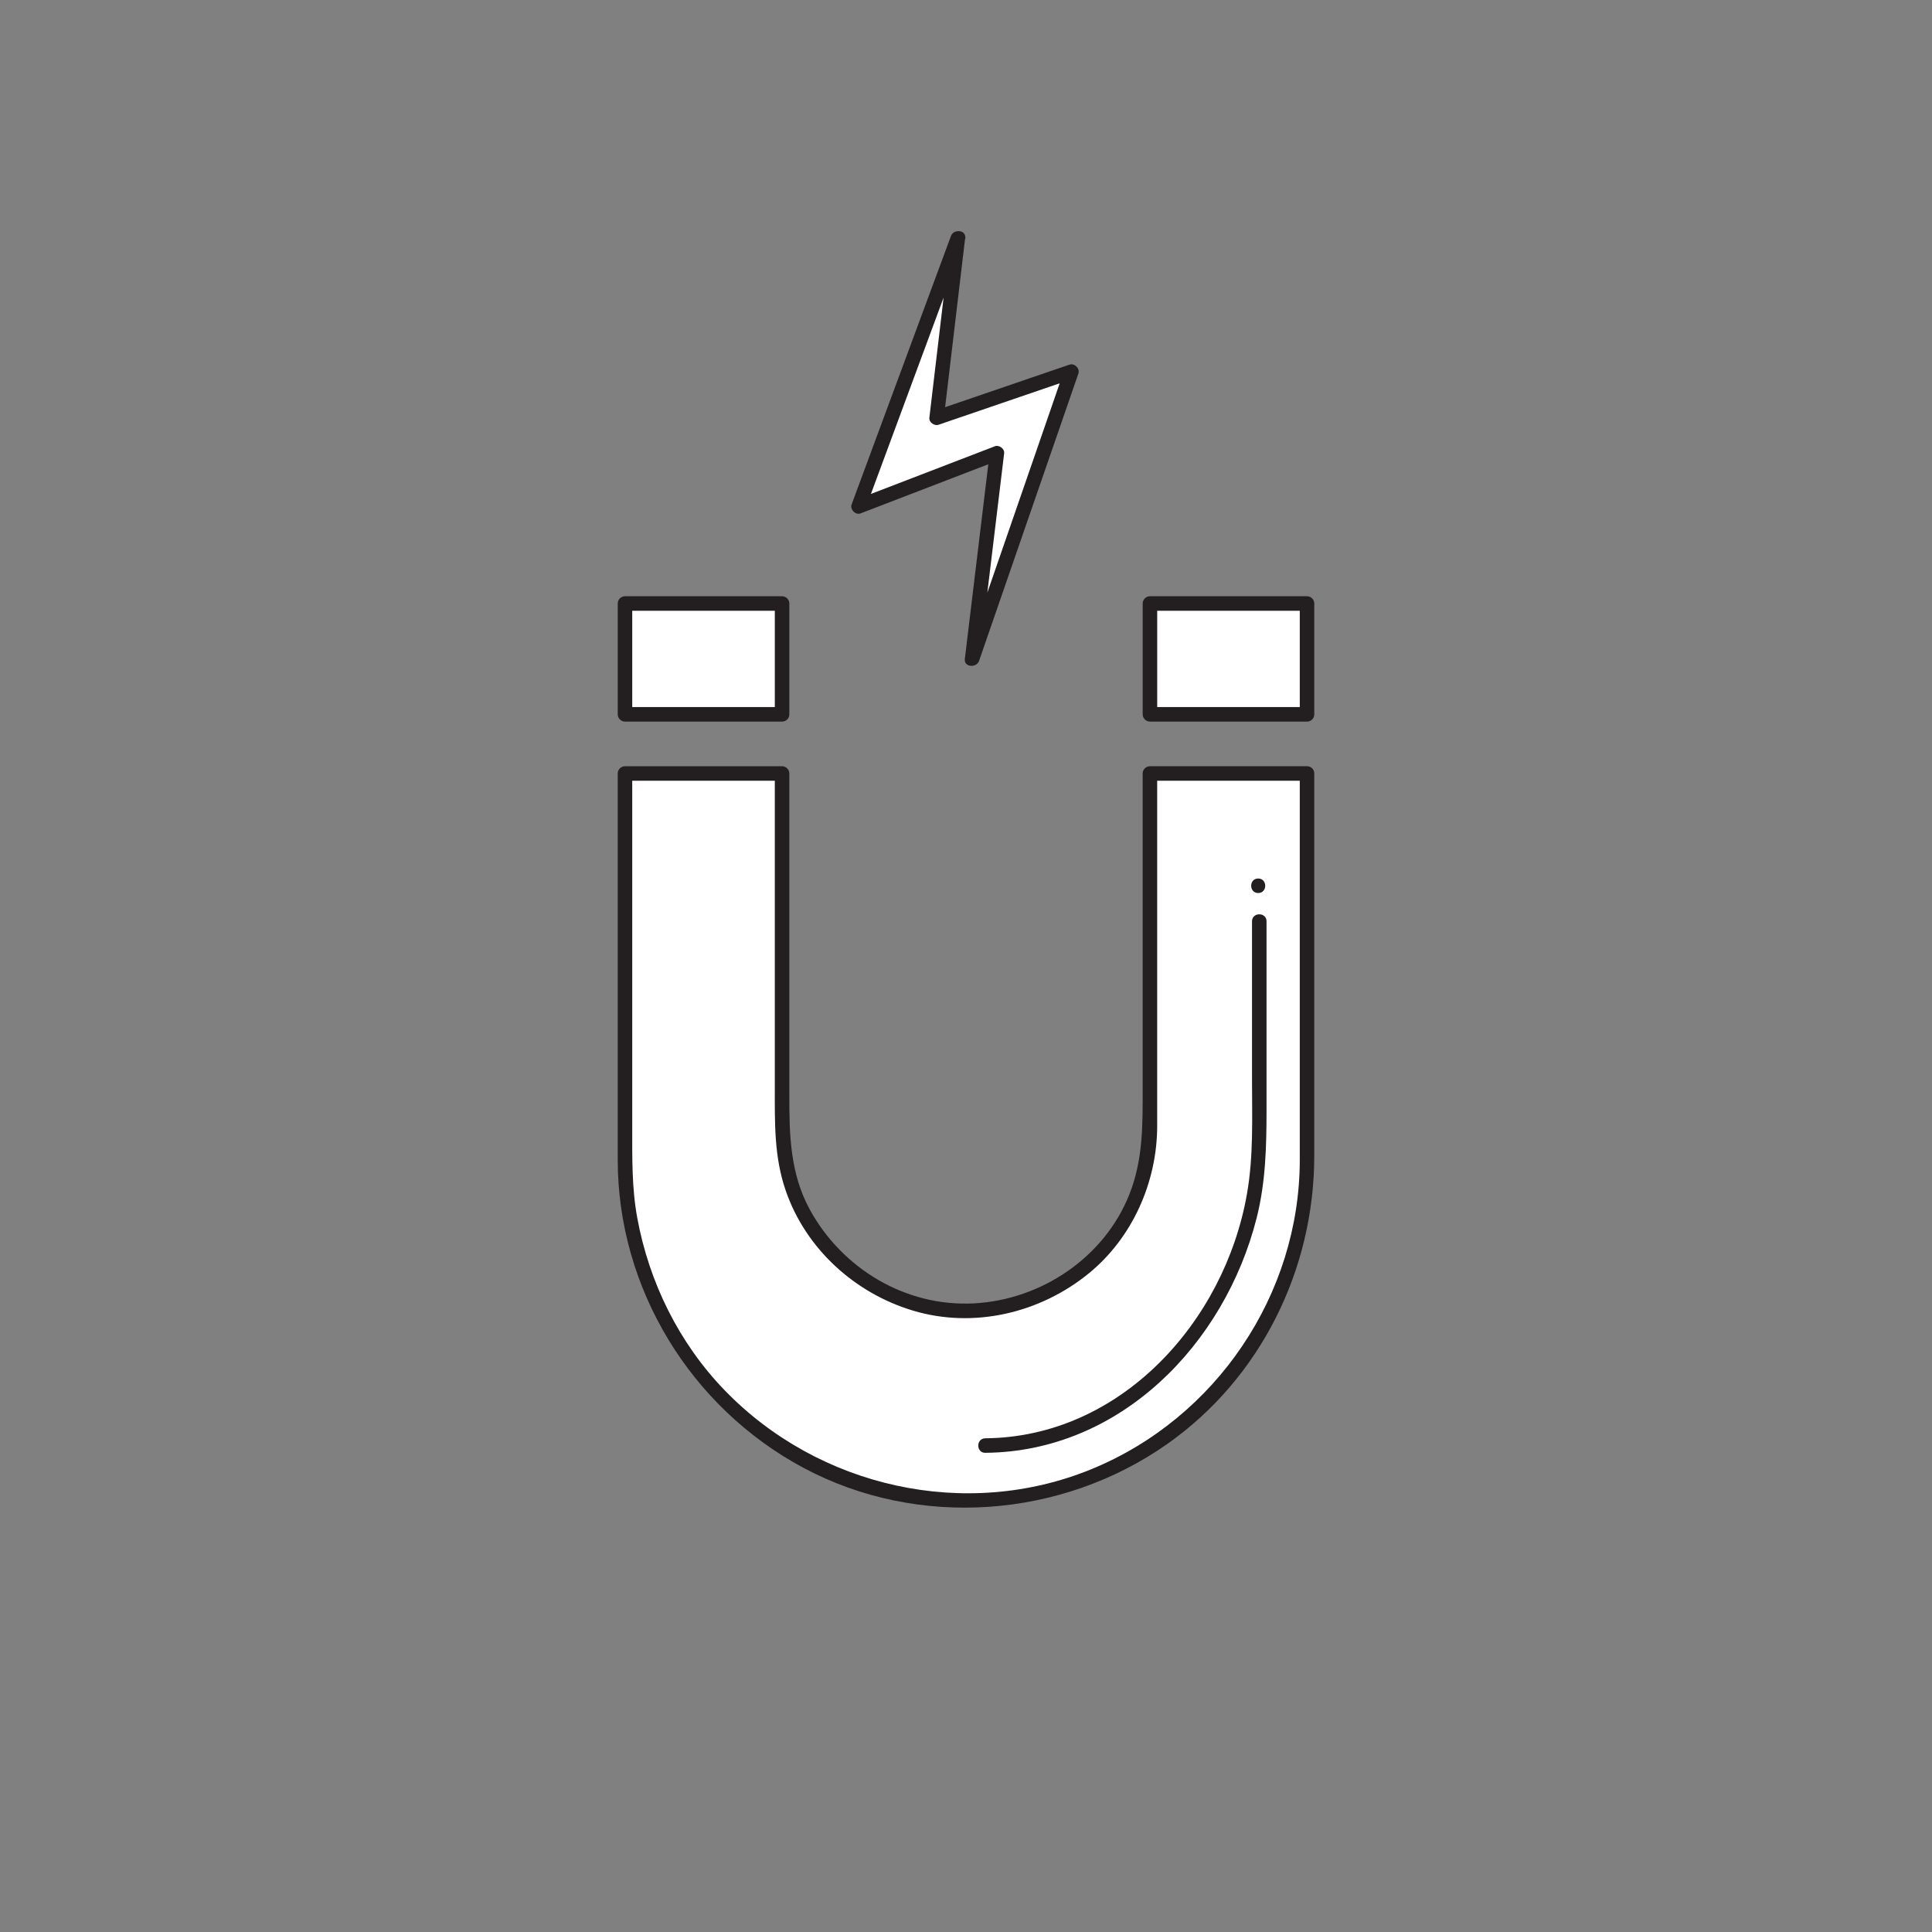 <?xml version="1.0" encoding="utf-8"?>
<!-- Generator: Adobe Illustrator 16.0.0, SVG Export Plug-In . SVG Version: 6.00 Build 0)  -->
<!DOCTYPE svg PUBLIC "-//W3C//DTD SVG 1.1//EN" "http://www.w3.org/Graphics/SVG/1.1/DTD/svg11.dtd">
<svg version="1.1" id="Layer_1" xmlns="http://www.w3.org/2000/svg" xmlns:xlink="http://www.w3.org/1999/xlink" x="0px" y="0px"
	 width="560px" height="560px" viewBox="0 0 560 560" enable-background="new 0 0 560 560" xml:space="preserve">
<rect x="0" y="0" width="560" height="560" fill="#808080" stroke="none"/>
<g>
	<g>
		<path fill="#FFFFFF" d="M378.846,224.195V336.15c0,54.592-44.254,98.847-98.843,98.847c-54.593,0-98.847-44.255-98.847-98.847
			V224.195h45.534v26.815v75.615c0,29.447,23.868,53.316,53.313,53.316c29.44,0,53.313-23.869,53.313-53.316V251.01v-26.815H378.846
			z"/>
		<g>
			<path fill="#231F20" d="M376.746,224.195c0,37.32,0,74.638,0,111.956c0,39.069-24.27,74.898-60.375,89.69
				c-36.484,14.945-79.078,5.304-106.316-22.854c-13.253-13.698-21.918-31.316-25.347-50.003
				c-1.605-8.746-1.453-17.568-1.453-26.411c0-25.107,0-50.214,0-75.322c0-9.02,0-18.037,0-27.055
				c-0.699,0.701-1.4,1.402-2.101,2.103c15.176,0,30.354,0,45.531,0c-0.699-0.701-1.4-1.402-2.102-2.103c0,17.276,0,34.553,0,51.827
				c0,13.087,0,26.172,0,39.257c0,10.165-0.224,20.005,3.156,29.811c5.812,16.871,20.021,29.769,36.988,34.823
				c17.593,5.244,36.755,0.675,50.83-10.789c12.702-10.349,19.858-26.533,19.858-42.801c0-9.041,0-18.082,0-27.123
				c0-25,0-50.001,0-75.003c-0.701,0.701-1.404,1.402-2.103,2.103c15.179,0,30.354,0,45.529,0c2.715,0,2.715-4.207,0-4.207
				c-15.176,0-30.352,0-45.529,0c-1.147,0-2.104,0.957-2.104,2.104c0,17.275,0,34.552,0,51.827c0,13.087,0,26.172,0,39.255
				c0,10.584,0.168,20.666-3.799,30.771c-7.23,18.422-25.566,30.685-45.068,31.736c-19.765,1.07-38.265-10.039-47.636-27.232
				c-5.659-10.391-5.917-21.477-5.917-32.896c0-12.805,0-25.607,0-38.408c0-18.351,0-36.703,0-55.053
				c0-1.147-0.957-2.104-2.104-2.104c-15.179,0-30.355,0-45.531,0c-1.148,0-2.104,0.956-2.104,2.104c0,37.317,0,74.638,0,111.955
				c0,37.242,21.101,71.814,53.872,89.321c33.242,17.756,74.777,14.646,105.445-6.955c27.078-19.075,42.58-50.605,42.58-83.527
				c0-21.615,0-43.231,0-64.844c0-15.316,0-30.634,0-45.95C380.949,221.483,376.746,221.483,376.746,224.195z"/>
		</g>
	</g>
	<g>
		<g>
			<path fill="#231F20" d="M362.904,267.051c0,6.287,0,12.574,0,18.86c0,8.938,0,17.879,0,26.819
				c0,11.142,0.469,22.307-1.463,33.323c-6.494,37.085-36.609,70.507-75.847,70.847c-2.711,0.021-2.713,4.229,0,4.206
				c39.187-0.34,69.388-31.546,78.642-68.034c2.637-10.396,2.875-20.856,2.875-31.519c0-10.375,0-20.75,0-31.123
				c0-7.782,0-15.568,0-23.351c0-0.011,0-0.021,0-0.03C367.109,264.338,362.904,264.338,362.904,267.051L362.904,267.051z"/>
		</g>
	</g>
	<g>
		<rect x="333.316" y="174.929" fill="#FFFFFF" width="45.528" height="32.12"/>
		<g>
			<path fill="#231F20" d="M378.846,204.945c-15.176,0-30.354,0-45.529,0c0.697,0.701,1.402,1.403,2.103,2.104
				c0-10.707,0-21.413,0-32.12c-0.699,0.701-1.403,1.402-2.103,2.103c15.177,0,30.354,0,45.529,0
				c-0.699-0.701-1.399-1.402-2.1-2.103c0,10.707,0,21.414,0,32.12c0,2.712,4.203,2.712,4.203,0c0-10.707,0-21.413,0-32.12
				c0-1.146-0.955-2.104-2.104-2.104c-15.176,0-30.354,0-45.528,0c-1.148,0-2.104,0.958-2.104,2.104c0,10.707,0,21.414,0,32.12
				c0,1.146,0.955,2.103,2.104,2.103c15.176,0,30.354,0,45.528,0C381.559,209.151,381.559,204.945,378.846,204.945z"/>
		</g>
	</g>
	<g>
		<rect x="181.155" y="174.929" fill="#FFFFFF" width="45.532" height="32.12"/>
		<g>
			<path fill="#231F20" d="M226.687,204.945c-15.178,0-30.355,0-45.532,0c0.702,0.701,1.402,1.403,2.102,2.104
				c0-10.707,0-21.413,0-32.12c-0.699,0.701-1.4,1.402-2.102,2.103c15.177,0,30.354,0,45.532,0c-0.699-0.701-1.4-1.402-2.102-2.103
				c0,10.707,0,21.414,0,32.12c0,2.712,4.206,2.712,4.206,0c0-10.707,0-21.413,0-32.12c0-1.146-0.957-2.104-2.104-2.104
				c-15.178,0-30.355,0-45.532,0c-1.146,0-2.104,0.958-2.104,2.104c0,10.707,0,21.414,0,32.12c0,1.146,0.958,2.103,2.104,2.103
				c15.177,0,30.354,0,45.532,0C229.4,209.151,229.4,204.945,226.687,204.945z"/>
		</g>
	</g>
	<g>
		<polygon fill="#FFFFFF" points="277.651,69.004 248.871,146.786 288.959,131.366 281.764,190.987 310.549,107.725 
			271.485,121.088 		"/>
		<g>
			<path fill="#231F20" d="M275.623,68.445c-9.593,25.928-19.188,51.857-28.781,77.782c-0.532,1.435,1.138,3.145,2.587,2.586
				c13.364-5.138,26.727-10.279,40.091-15.418c-0.891-0.677-1.774-1.35-2.664-2.029c-2.396,19.874-4.797,39.748-7.195,59.621
				c-0.298,2.482,3.402,2.667,4.131,0.56c9.596-27.754,19.186-55.508,28.783-83.264c0.51-1.477-1.113-3.092-2.59-2.587
				c-13.019,4.454-26.039,8.909-39.06,13.363c0.887,0.679,1.773,1.353,2.661,2.029c2.056-17.361,4.112-34.721,6.168-52.083
				c0.318-2.689-3.891-2.661-4.206,0c-2.057,17.362-4.113,34.722-6.169,52.083c-0.156,1.328,1.468,2.438,2.665,2.029
				c13.021-4.456,26.042-8.909,39.06-13.365c-0.859-0.863-1.724-1.725-2.584-2.586c-9.596,27.754-19.189,55.508-28.784,83.264
				c1.378,0.188,2.753,0.373,4.13,0.559c2.399-19.874,4.797-39.748,7.194-59.62c0.159-1.292-1.473-2.485-2.66-2.028
				c-13.363,5.139-26.727,10.279-40.09,15.419c0.863,0.861,1.726,1.725,2.588,2.587c9.593-25.926,19.188-51.855,28.782-77.782
				C280.623,67.015,276.557,65.923,275.623,68.445z"/>
		</g>
	</g>
	<g>
		<g>
			<path fill="#231F20" d="M364.695,258.848c2.713,0,2.713-4.207,0-4.207S361.982,258.848,364.695,258.848L364.695,258.848z"/>
		</g>
	</g>
</g>
</svg>
